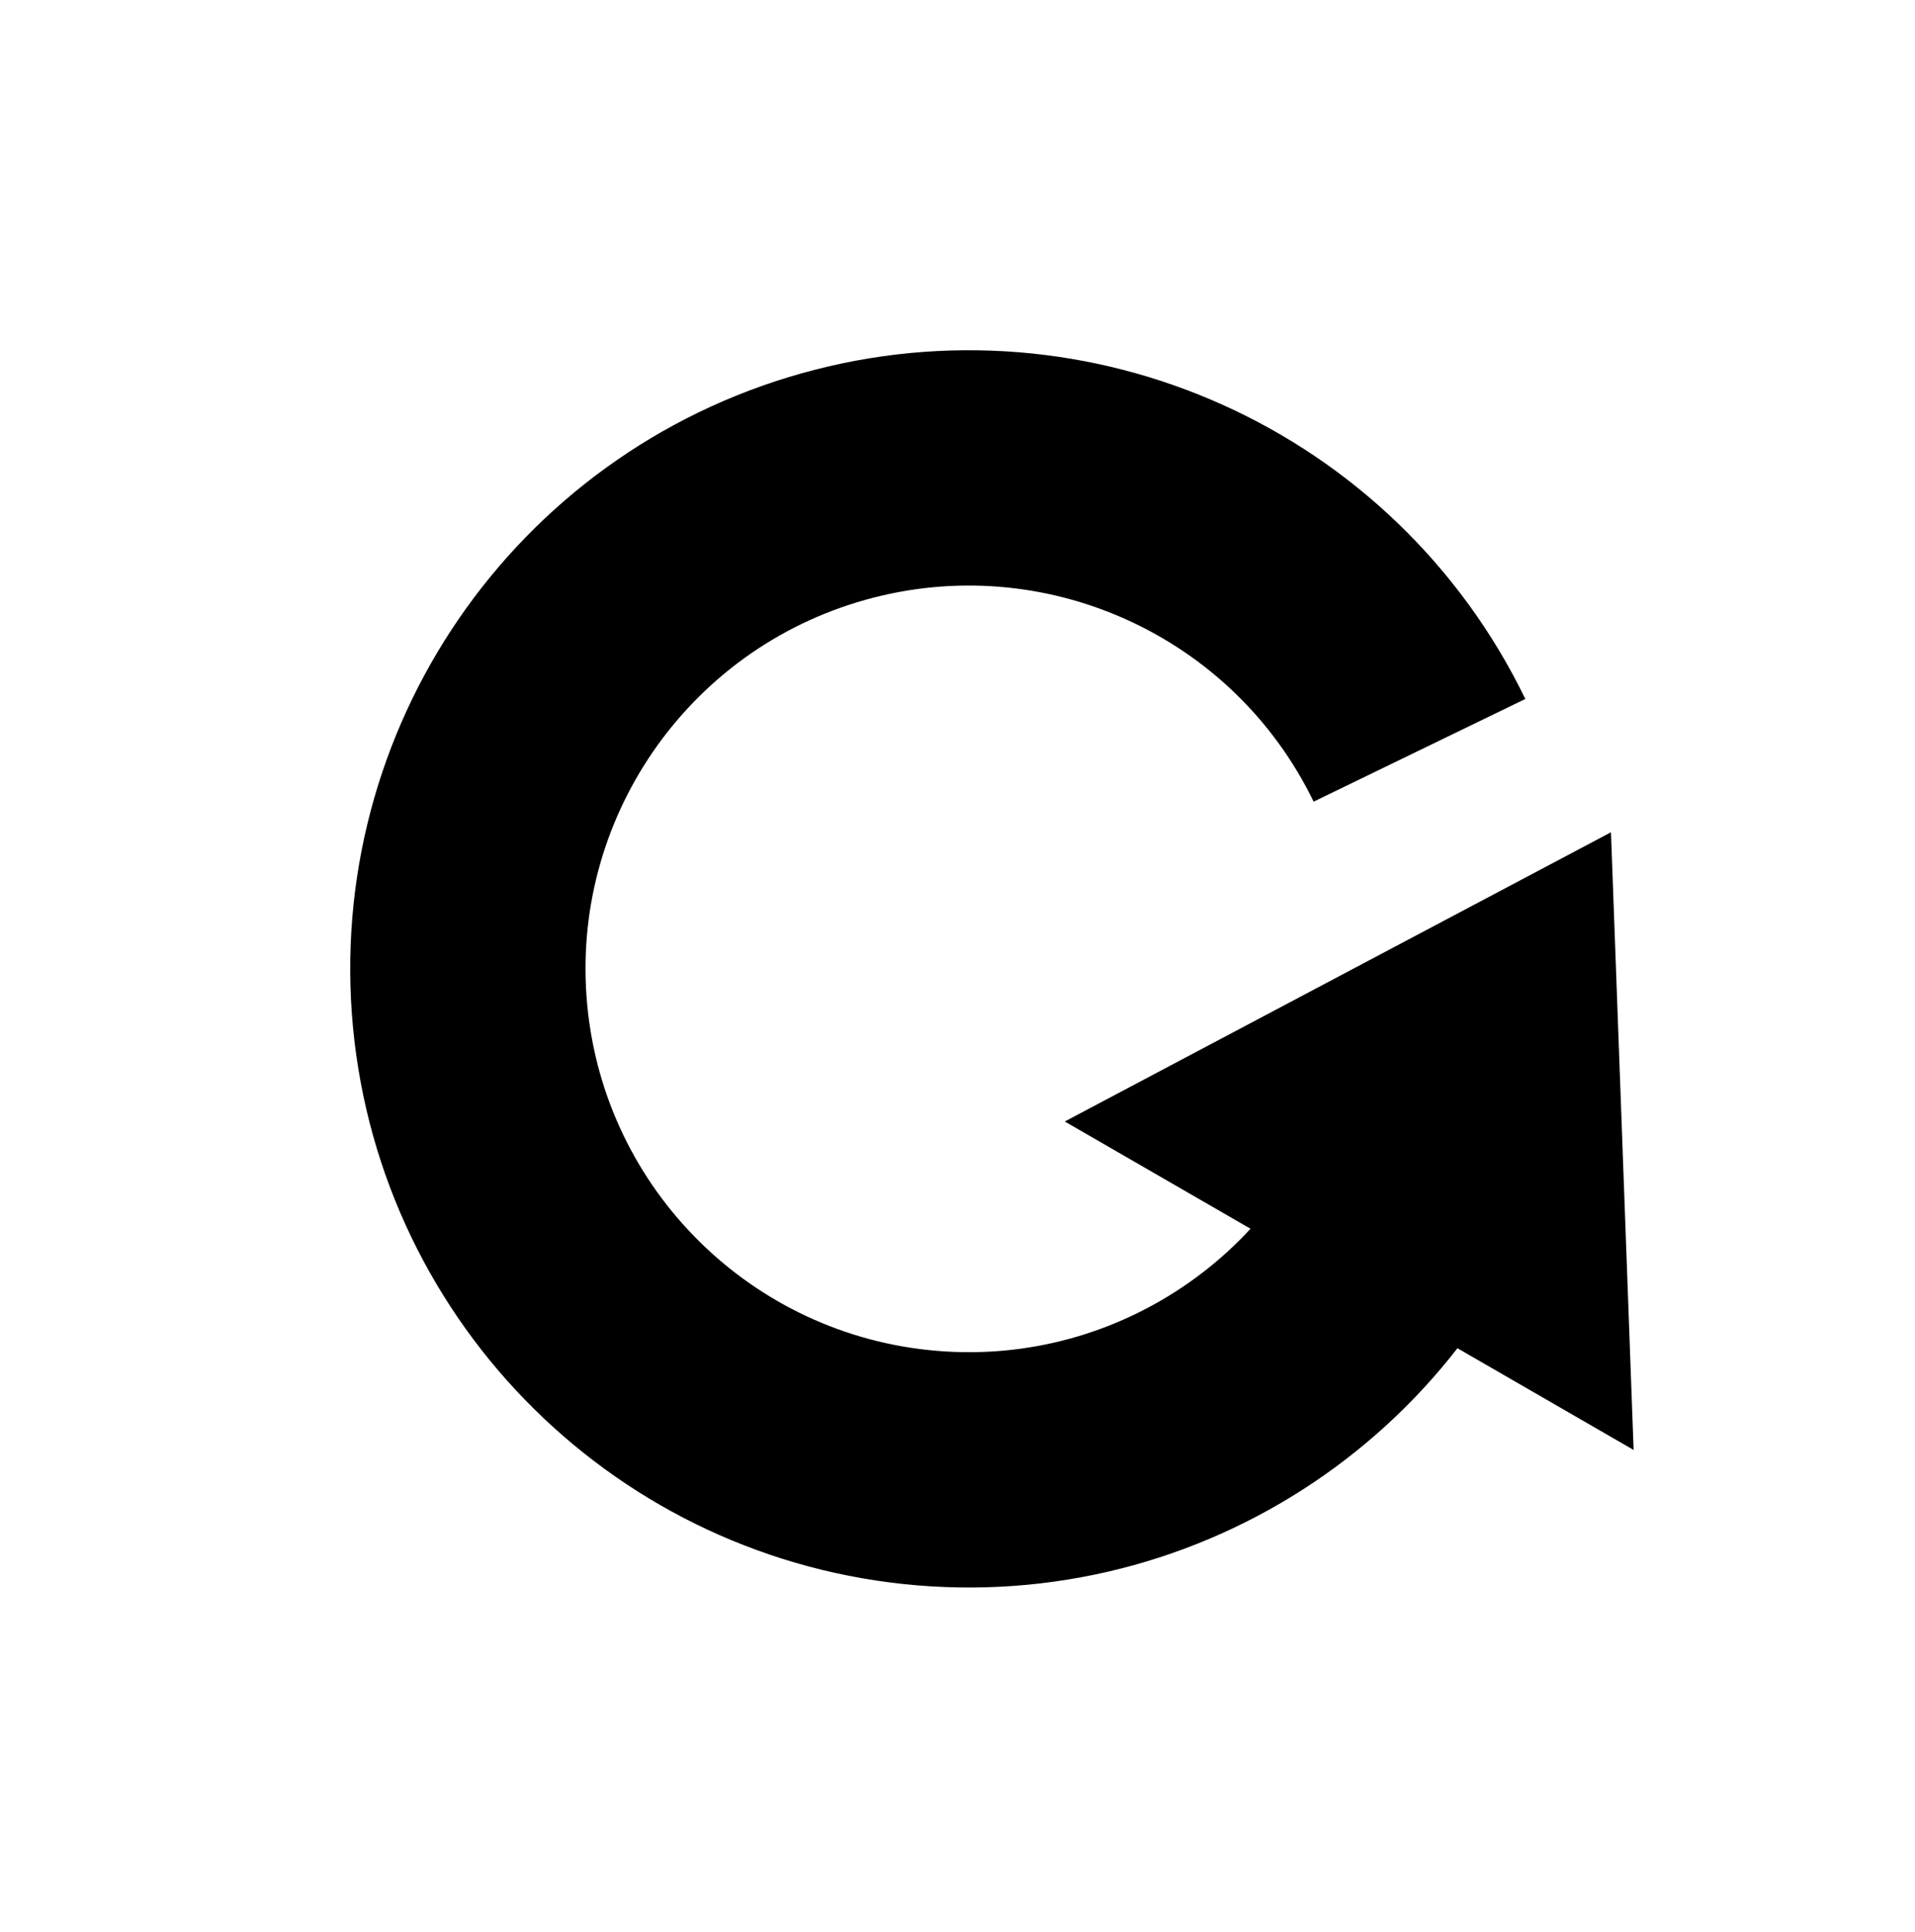 <?xml version="1.0" encoding="UTF-8"?>
<!DOCTYPE svg PUBLIC "-//W3C//DTD SVG 1.1//EN" "http://www.w3.org/Graphics/SVG/1.1/DTD/svg11.dtd">
<svg version="1.1" xmlns="http://www.w3.org/2000/svg" xmlns:xlink="http://www.w3.org/1999/xlink" x="0" y="0" width="349.96" height="353.09" viewBox="0, 0, 349.96, 353.09">
  <g id="Layer_1" transform="translate(-375.04, 51.464)">
    <path d="M640.5,149.277 C629.037,192.059 588.588,220.497 544.451,216.805 C500.314,213.113 465.151,178.35 460.955,134.258 C456.759,90.166 484.733,49.395 527.382,37.443 C570.03,25.492 615.117,45.79 634.444,85.642" fill-opacity="0" stroke="#000000" stroke-width="43"/>
    <path d="M569.621,153.47 L669.441,100.619 L673.58,213.492 z" fill="#000000"/>
  </g>
</svg>
